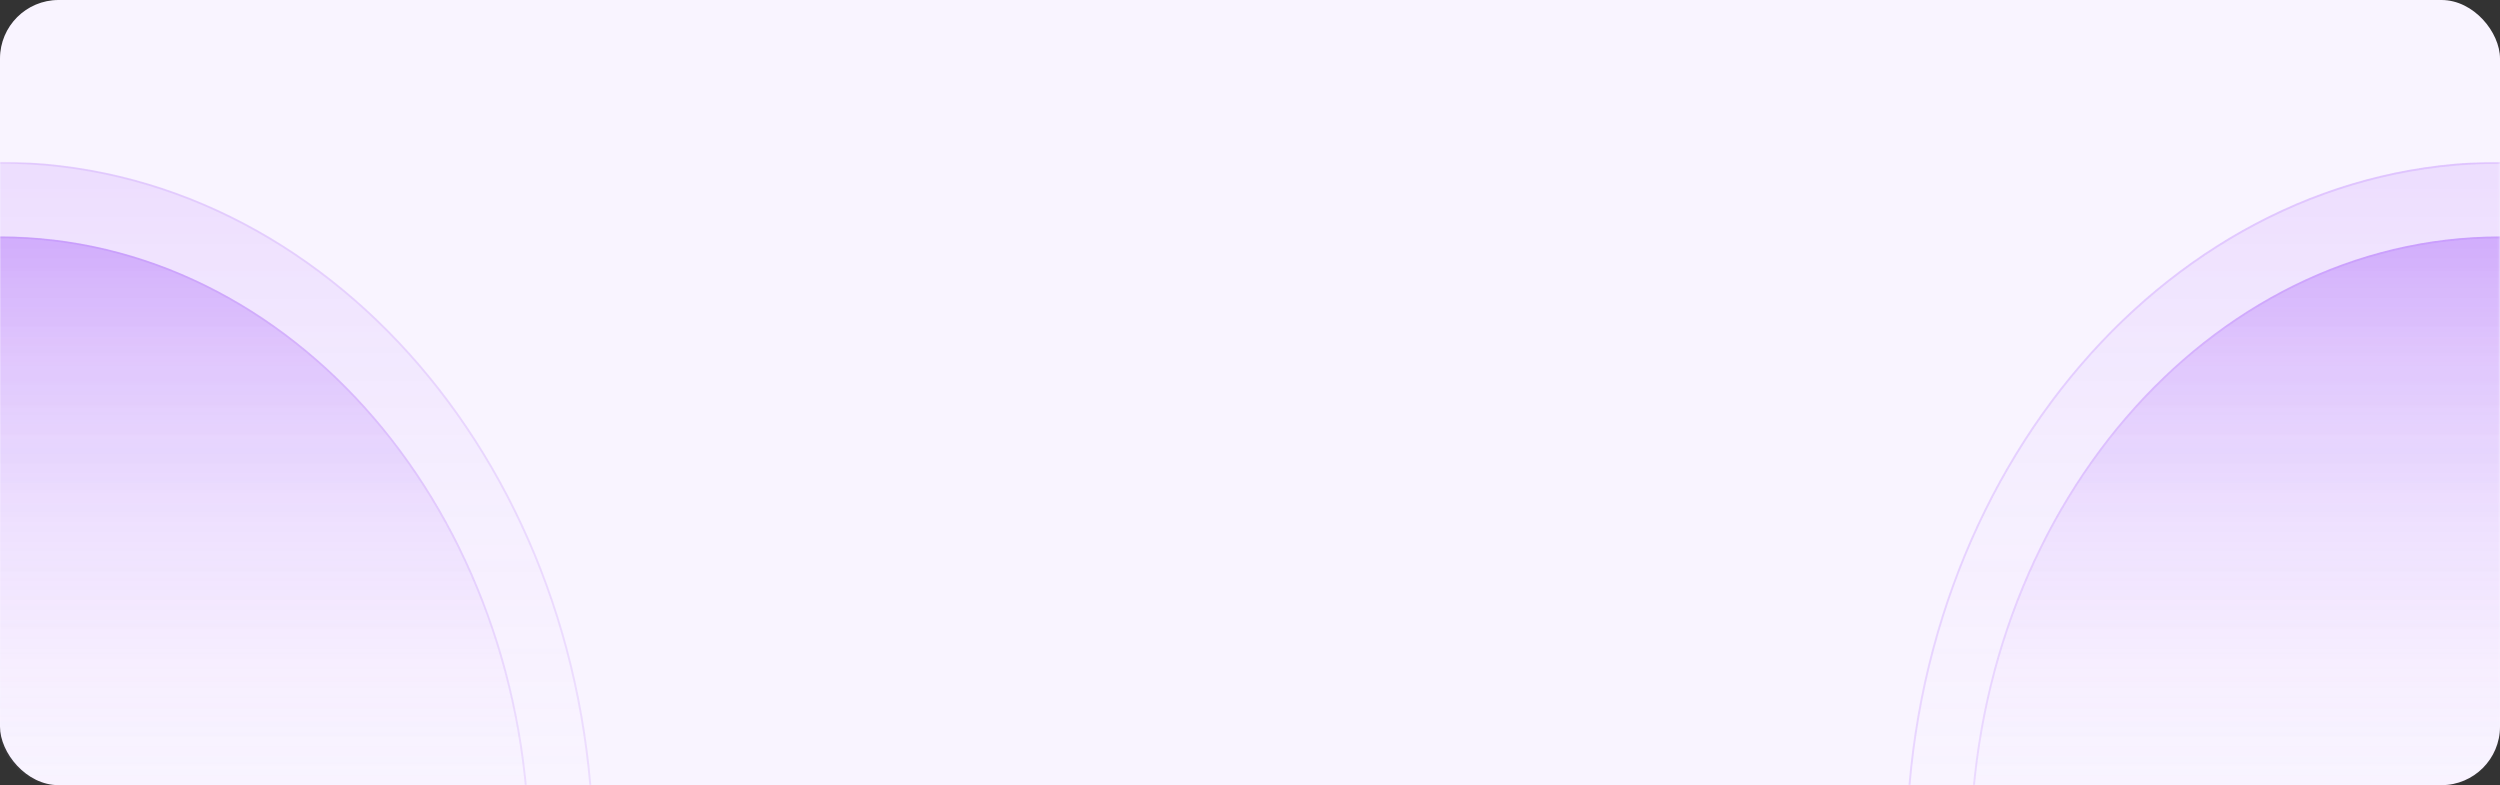 <svg width="1280" height="402" viewBox="0 0 1280 402" fill="none" xmlns="http://www.w3.org/2000/svg">
<rect x="0" y="0" width="1280" height="402" fill="#333333" stroke="none"/>
<rect width="1280" height="402" rx="30" fill="#F9F4FF"/>
<mask id="mask0_211_96" style="mask-type:alpha" maskUnits="userSpaceOnUse" x="935" y="83" width="345" height="319">
<path d="M1279.85 83H935V402H1249.85C1266.42 402 1279.85 388.569 1279.85 372V83Z" fill="#D9D9D9"/>
<path d="M1279.35 83.5H935.5V401.5H1249.85C1266.14 401.5 1279.35 388.292 1279.35 372V83.5Z" stroke="#A354FF" stroke-opacity="0.1"/>
</mask>
<g mask="url(#mask0_211_96)">
</g>
<mask id="mask1_211_96" style="mask-type:alpha" maskUnits="userSpaceOnUse" x="935" y="83" width="345" height="319">
<path d="M1279.85 83H935V402H1249.85C1266.42 402 1279.85 388.569 1279.85 372V83Z" fill="#D9D9D9"/>
<path d="M1279.35 83.5H935.5V401.5H1249.85C1266.14 401.5 1279.35 388.292 1279.35 372V83.5Z" stroke="#A354FF" stroke-opacity="0.1"/>
</mask>
<g mask="url(#mask1_211_96)">
<path d="M1280.16 792.839C1111.99 792.839 975.66 633.908 975.66 437.857C975.66 241.806 1111.99 82.875 1280.16 82.875C1448.33 82.875 1584.66 241.806 1584.66 437.857C1584.66 633.908 1448.33 792.839 1280.16 792.839Z" fill="url(#paint0_linear_211_96)" fill-opacity="0.1"/>
<path d="M976.16 437.857C976.16 633.707 1112.33 792.339 1280.16 792.339C1447.98 792.339 1584.16 633.707 1584.16 437.857C1584.16 242.007 1447.98 83.375 1280.16 83.375C1112.33 83.375 976.16 242.007 976.16 437.857Z" stroke="#A354FF" stroke-opacity="0.1"/>
<path d="M976.072 437.857C976.072 633.779 1112.3 792.454 1280.16 792.454C1448.02 792.454 1584.25 633.779 1584.25 437.857C1584.25 241.936 1448.02 83.26 1280.16 83.26C1112.3 83.26 976.072 241.936 976.072 437.857Z" stroke="#A354FF" stroke-opacity="0.1"/>
<path d="M1280.16 754.628C1130.13 754.628 1008.5 612.805 1008.5 437.857C1008.5 262.909 1130.13 121.086 1280.16 121.086C1430.19 121.086 1551.82 262.909 1551.82 437.857C1551.82 612.805 1430.19 754.628 1280.16 754.628Z" fill="url(#paint1_linear_211_96)" fill-opacity="0.25"/>
<path d="M1009 437.857C1009 612.604 1130.47 754.128 1280.16 754.128C1429.85 754.128 1551.32 612.604 1551.32 437.857C1551.32 263.111 1429.85 121.586 1280.16 121.586C1130.47 121.586 1009 263.111 1009 437.857Z" stroke="#790EF5" stroke-opacity="0.05"/>
<path d="M1008.91 437.857C1008.91 612.676 1130.44 754.243 1280.16 754.243C1429.88 754.243 1551.4 612.676 1551.4 437.857C1551.4 263.038 1429.88 121.471 1280.16 121.471C1130.44 121.471 1008.91 263.038 1008.91 437.857Z" stroke="#A354FF" stroke-opacity="0.1"/>
</g>
<mask id="mask2_211_96" style="mask-type:alpha" maskUnits="userSpaceOnUse" x="0" y="83" width="345" height="319">
<path d="M0 83H344.85V402H30C13.431 402 0 388.569 0 372V83Z" fill="#D9D9D9"/>
</mask>
<g mask="url(#mask2_211_96)">
</g>
<mask id="mask3_211_96" style="mask-type:alpha" maskUnits="userSpaceOnUse" x="0" y="83" width="345" height="319">
<path d="M0 83H344.85V402H30C13.431 402 0 388.569 0 372V83Z" fill="#D9D9D9"/>
</mask>
<g mask="url(#mask3_211_96)">
<path d="M-0.309 792.839C167.861 792.839 304.19 633.908 304.19 437.857C304.19 241.806 167.861 82.875 -0.309 82.875C-168.48 82.875 -304.808 241.806 -304.808 437.857C-304.808 633.908 -168.48 792.839 -0.309 792.839Z" fill="url(#paint2_linear_211_96)" fill-opacity="0.1"/>
<path d="M303.778 437.857C303.778 633.779 167.553 792.454 -0.309 792.454C-168.173 792.454 -304.397 633.779 -304.397 437.857C-304.397 241.936 -168.173 83.26 -0.309 83.26C167.553 83.26 303.778 241.936 303.778 437.857Z" stroke="#790EF5" stroke-opacity="0.1"/>
<path d="M-0.309 754.628C149.723 754.628 271.347 612.805 271.347 437.857C271.347 262.909 149.723 121.086 -0.309 121.086C-150.341 121.086 -271.966 262.909 -271.966 437.857C-271.966 612.805 -150.341 754.628 -0.309 754.628Z" fill="url(#paint3_linear_211_96)" fill-opacity="0.25"/>
<path d="M270.935 437.857C270.935 612.676 149.415 754.243 -0.309 754.243C-150.033 754.243 -271.555 612.676 -271.555 437.857C-271.555 263.038 -150.033 121.471 -0.309 121.471C149.415 121.471 270.935 263.038 270.935 437.857Z" stroke="#790EF5" stroke-opacity="0.1"/>
</g>
<defs>
<linearGradient id="paint0_linear_211_96" x1="1280.16" y1="82.875" x2="1280.16" y2="792.839" gradientUnits="userSpaceOnUse">
<stop stop-color="#790EF5"/>
<stop offset="0.503" stop-color="white" stop-opacity="0"/>
</linearGradient>
<linearGradient id="paint1_linear_211_96" x1="1280.16" y1="121.086" x2="1280.16" y2="754.628" gradientUnits="userSpaceOnUse">
<stop stop-color="#790EF5"/>
<stop offset="0.503" stop-color="white" stop-opacity="0"/>
</linearGradient>
<linearGradient id="paint2_linear_211_96" x1="-0.309" y1="82.875" x2="-0.309" y2="792.839" gradientUnits="userSpaceOnUse">
<stop stop-color="#790EF5"/>
<stop offset="0.503" stop-color="white" stop-opacity="0"/>
</linearGradient>
<linearGradient id="paint3_linear_211_96" x1="-0.309" y1="121.086" x2="-0.309" y2="754.628" gradientUnits="userSpaceOnUse">
<stop stop-color="#790EF5"/>
<stop offset="0.503" stop-color="white" stop-opacity="0"/>
</linearGradient>
</defs>
</svg>
